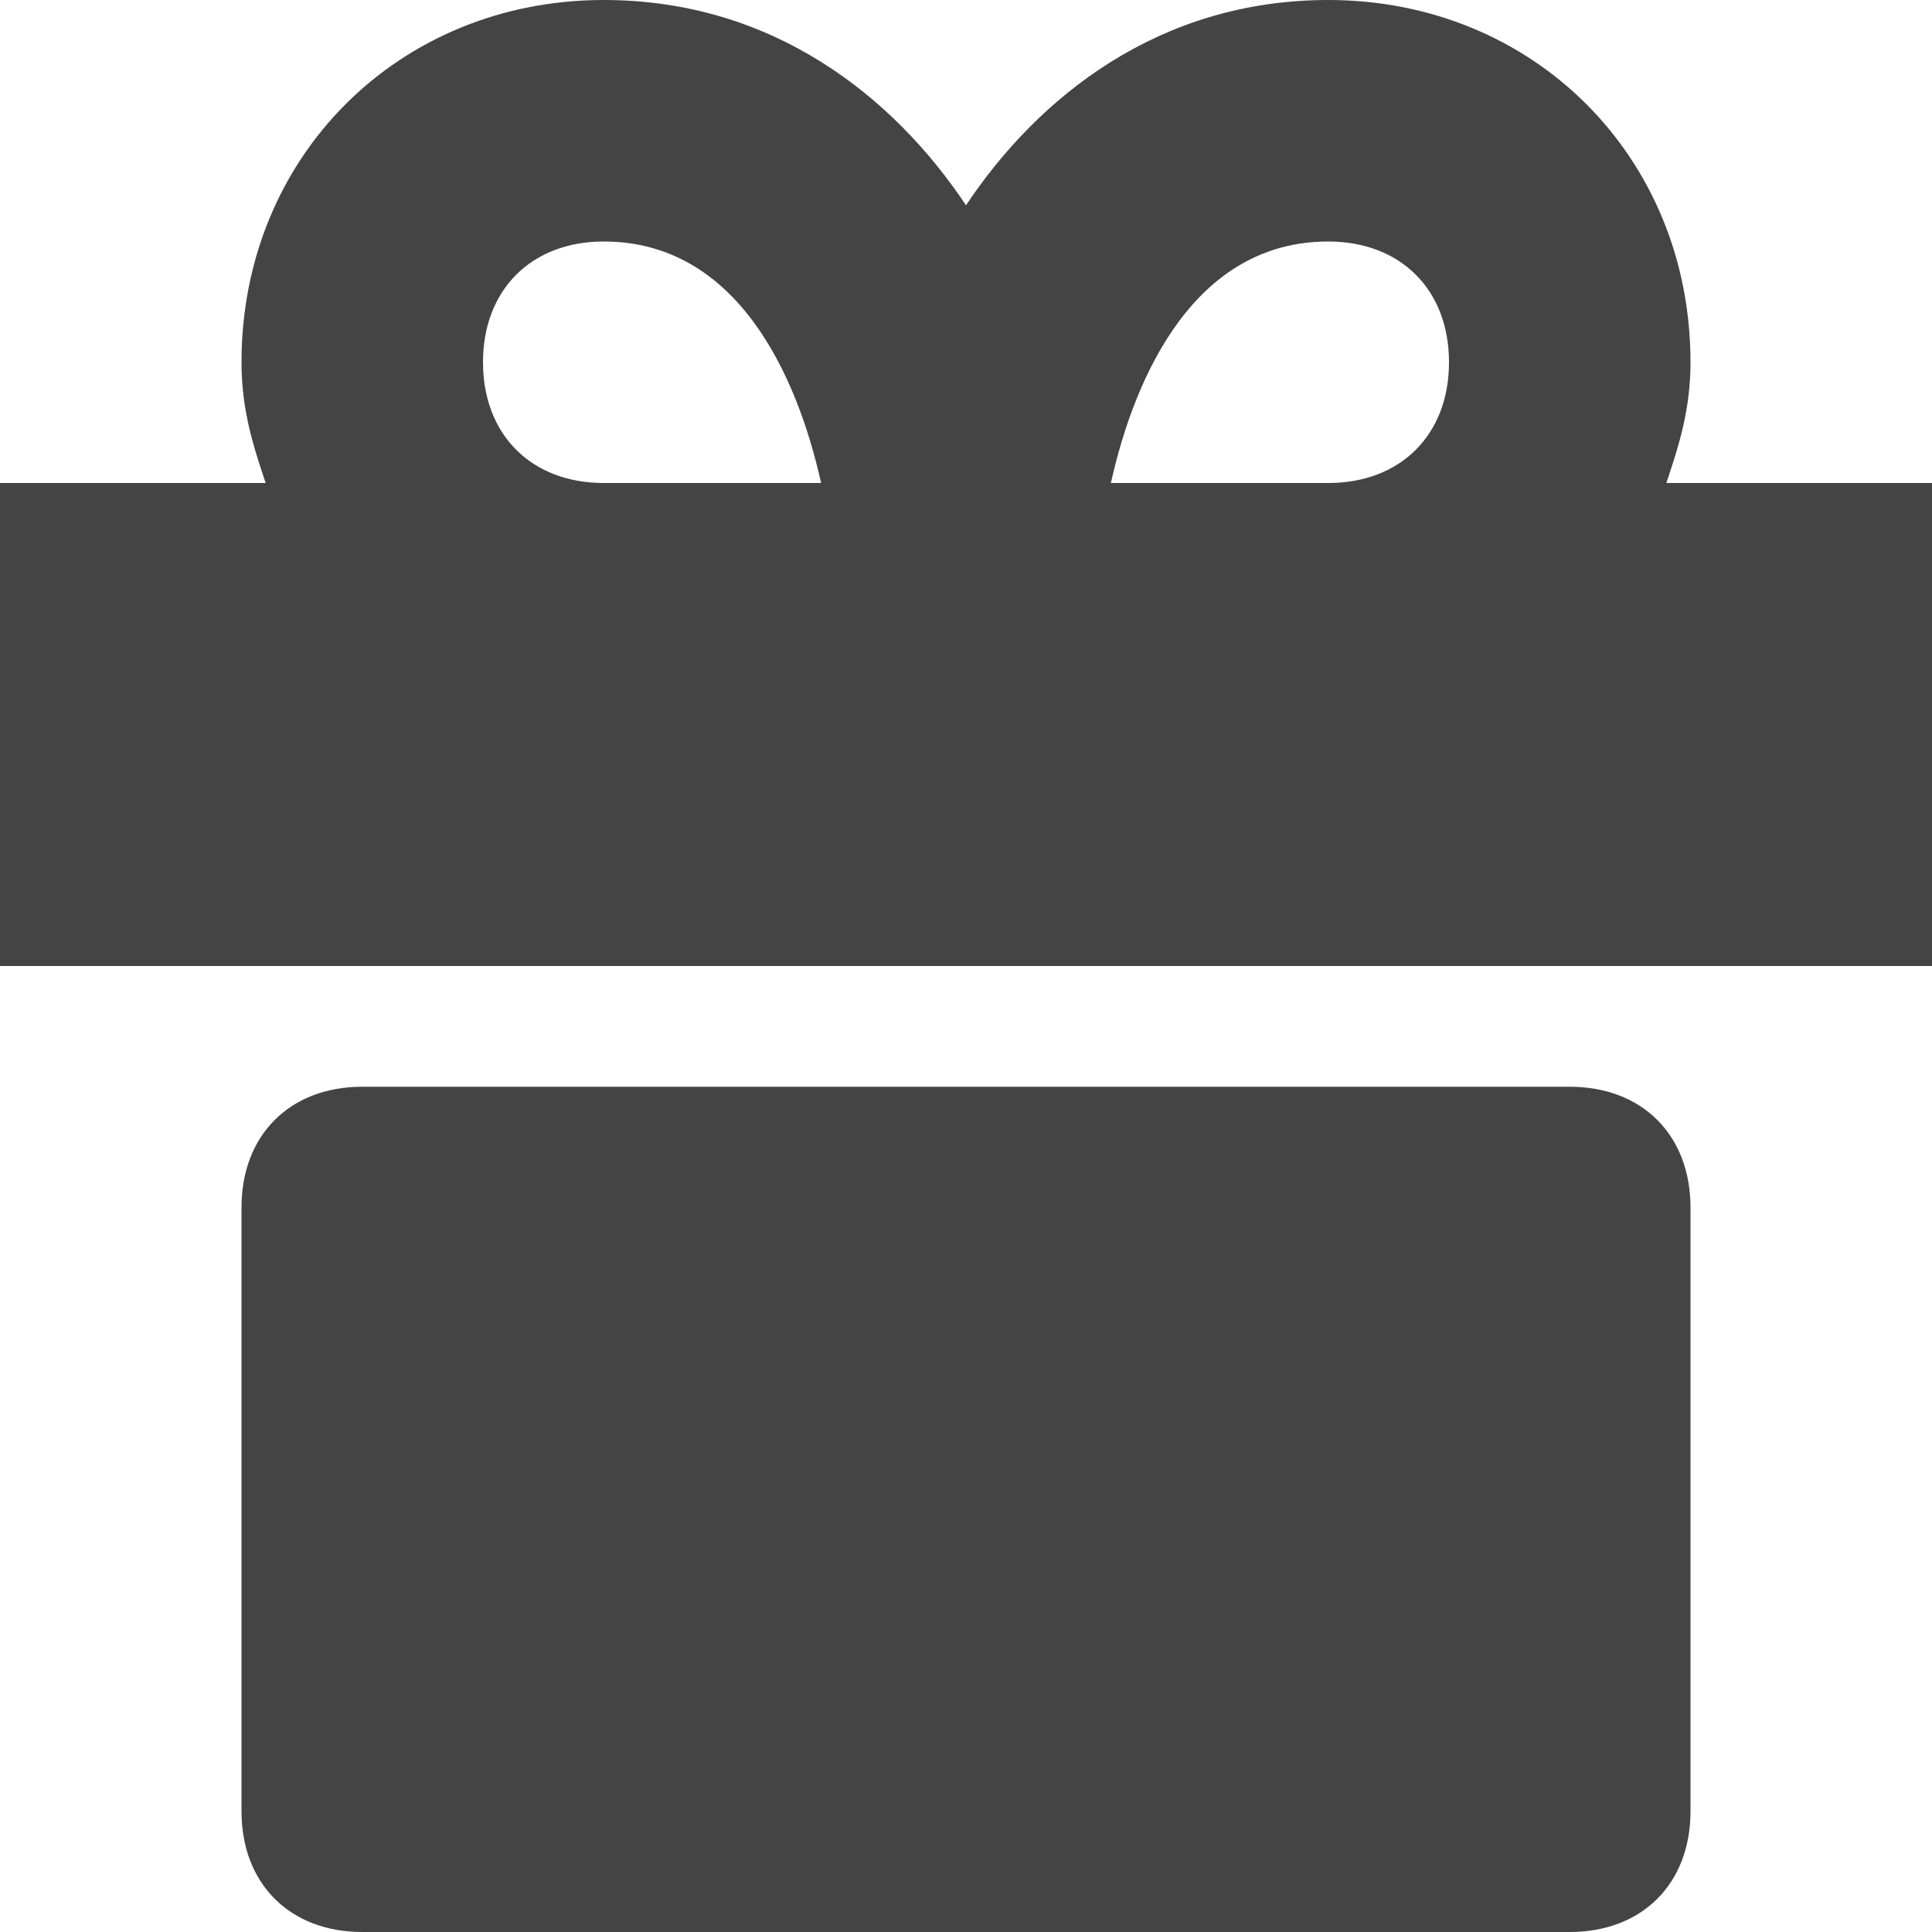 <svg version="1.1" xmlns="http://www.w3.org/2000/svg" xmlns:xlink="http://www.w3.org/1999/xlink" x="0px" y="0px" viewBox="0 0 16 16" xml:space="preserve" width="16" height="16"><g class="nc-icon-wrapper" fill="#444444"><path data-color="color-2" fill="#444444" d="M13,9H3c-0.6,0-1,0.4-1,1v5c0,0.6,0.4,1,1,1h10c0.6,0,1-0.4,1-1v-5C14,9.4,13.6,9,13,9z"></path> <path fill="#444444" d="M13.8,4C13.9,3.7,14,3.4,14,3c0-1.7-1.3-3-3-3C9.6,0,8.6,0.8,8,1.7C7.4,0.8,6.4,0,5,0C3.3,0,2,1.3,2,3 c0,0.4,0.1,0.7,0.2,1H0v4h16V4H13.8z M11,2c0.6,0,1,0.4,1,1s-0.4,1-1,1H9.2C9.4,3.1,9.9,2,11,2z M4,3c0-0.6,0.4-1,1-1 c1.1,0,1.6,1.1,1.8,2H5C4.4,4,4,3.6,4,3z"></path></g></svg>